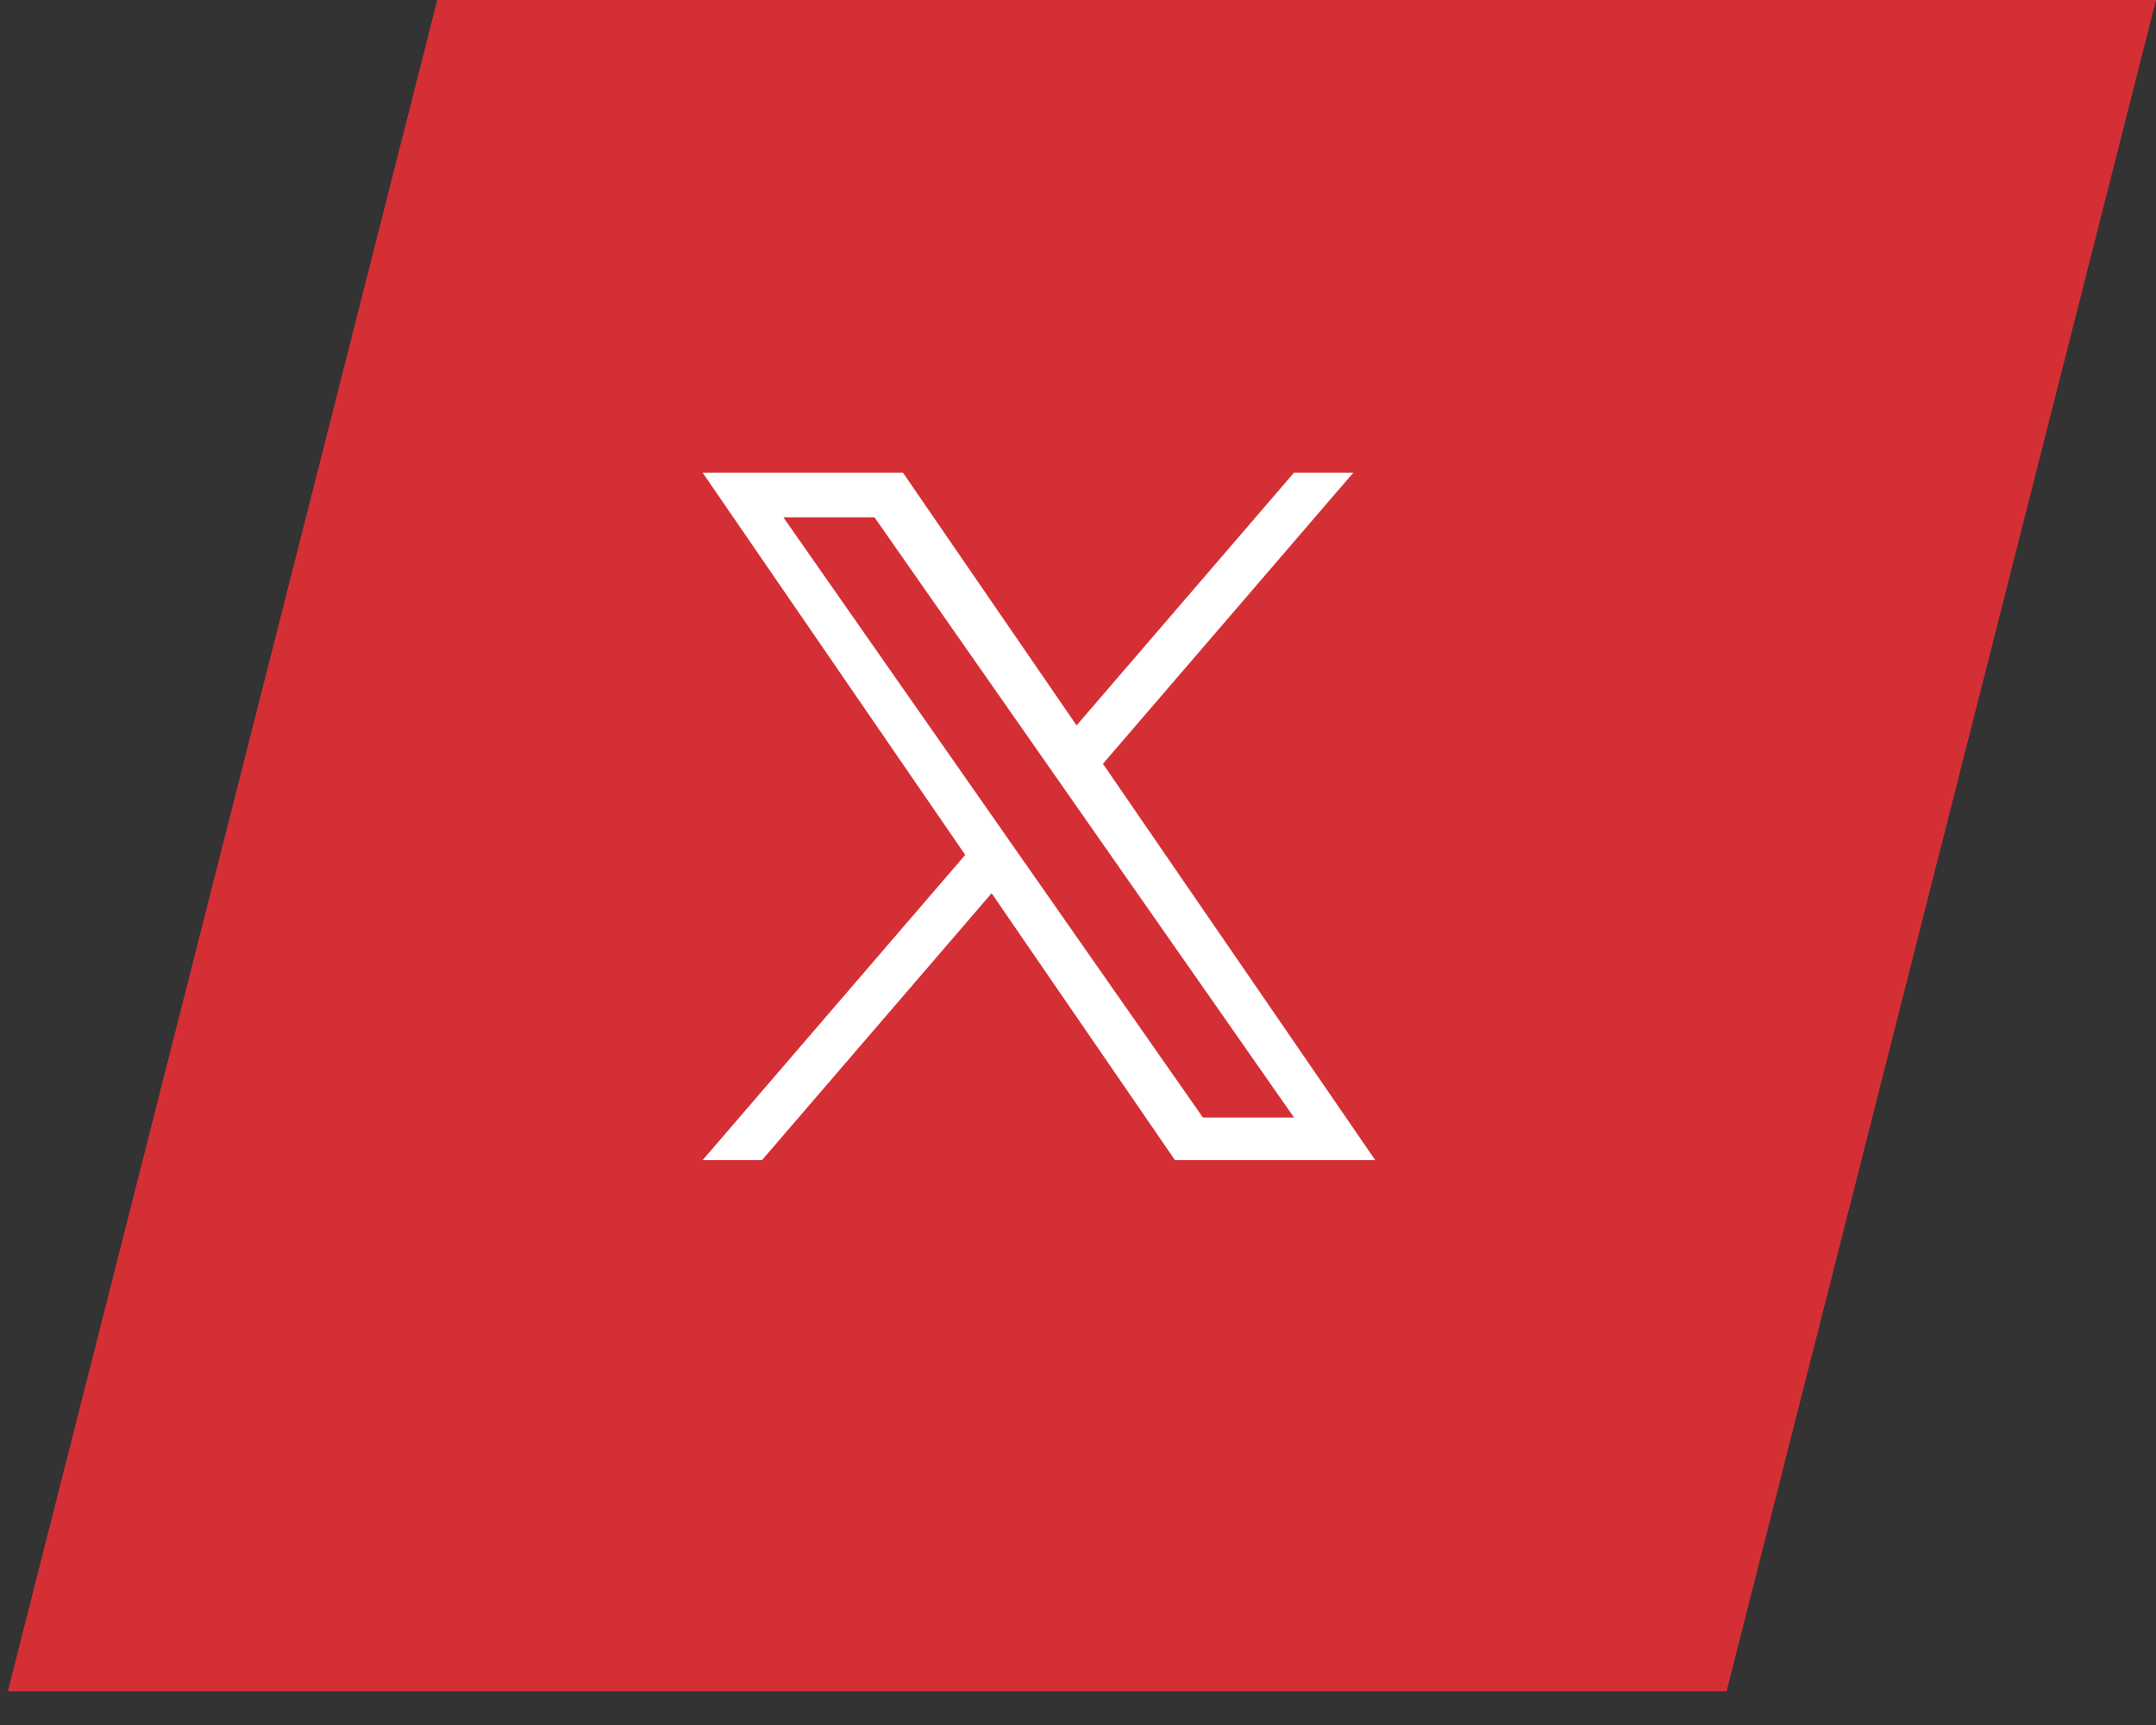 <svg width="55" height="44" viewBox="0 0 55 44" fill="none" xmlns="http://www.w3.org/2000/svg">
<rect x="0" y="0" width="55" height="44" fill="#333333" stroke="none"/>
<path d="M11.155 0H55L44.045 43.14H0.2L11.155 0Z" fill="#D52F36"/>
<g clip-path="url(#clip0_68_447)">
<path d="M28.136 19.482L34.524 12.056H33.011L27.464 18.503L23.034 12.056H17.924L24.623 21.806L17.924 29.592H19.438L25.296 22.784L29.974 29.592H35.083L28.136 19.482H28.136ZM26.063 21.892L25.384 20.921L19.984 13.196H22.309L26.667 19.43L27.346 20.401L33.011 28.504H30.686L26.063 21.892V21.892Z" fill="white"/>
</g>
<defs>
<clipPath id="clip0_68_447">
<rect width="17.536" height="17.536" fill="white" transform="translate(17.736 12.056)"/>
</clipPath>
</defs>
</svg>
